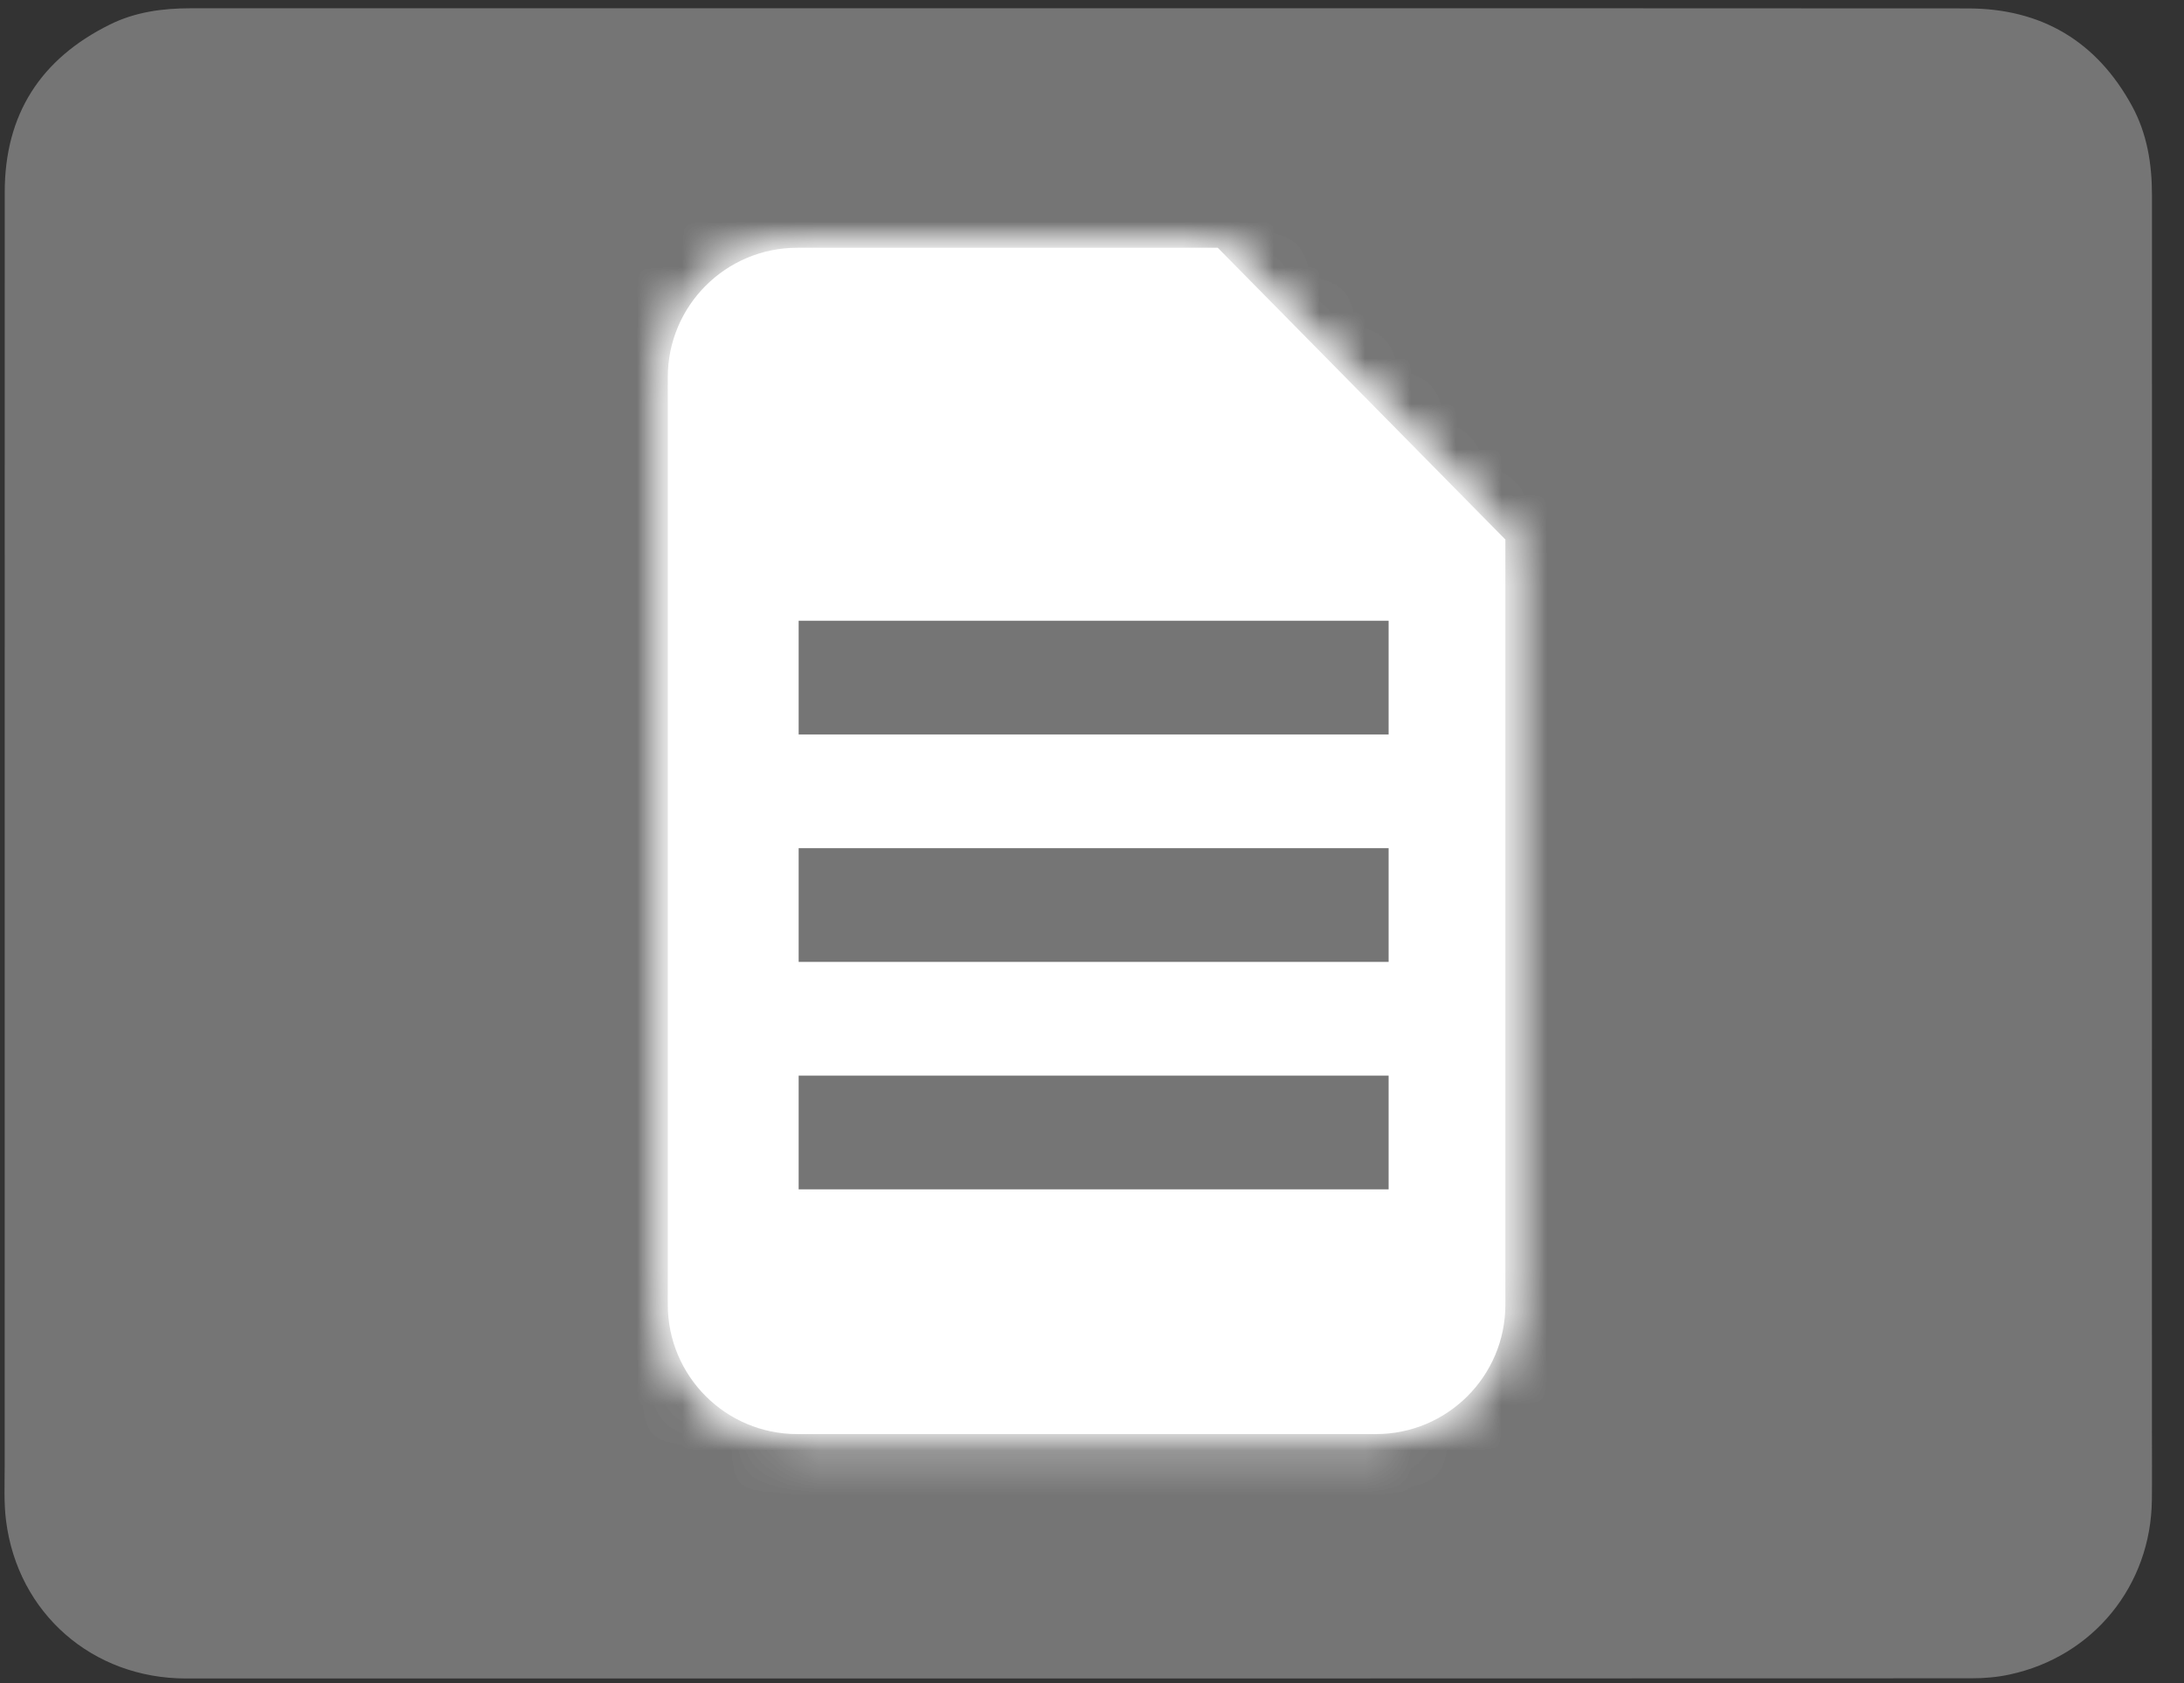 <?xml version="1.0" encoding="UTF-8"?>
<svg width="48px" height="37px" viewBox="0 0 48 37" version="1.1" xmlns="http://www.w3.org/2000/svg" xmlns:xlink="http://www.w3.org/1999/xlink">
    <rect x="0" y="0" width="48" height="37" fill="#333333" stroke="none"/>
    <!-- Generator: Sketch 55.2 (78181) - https://sketchapp.com -->
    <title>Group 18 Copy</title>
    <desc>Created with Sketch.</desc>
    <defs>
        <path d="M3.022,0.069 C1.451,0.069 0.177,1.343 0.177,2.914 L0.177,2.914 L0.177,23.302 C0.177,24.874 1.451,26.148 3.022,26.148 L3.022,26.148 L15.74,26.148 C17.311,26.148 18.585,24.874 18.585,23.302 L18.585,23.302 L18.585,6.483 L12.264,0.069 L3.022,0.069 Z" id="path-1"></path>
    </defs>
    <g id="Persönlicher-Bereich_closed" stroke="none" stroke-width="1" fill="none" fill-rule="evenodd">
        <g id="11:-Mietprozess-8-Zahlung-DP" transform="translate(-1025, -925)">
            <g id="Group-18-Copy" transform="translate(1025, 925)">
                <g id="Group-7" transform="translate(0, 0.128)">
                    <path d="M43.247,0.057 C44.866,0.058 46.08,0.777 46.857,2.201 C47.188,2.808 47.296,3.472 47.296,4.16 C47.295,13.206 47.296,22.253 47.295,31.3 C47.295,31.815 47.3,32.331 47.294,32.846 C47.274,34.729 46.007,36.289 44.167,36.684 C43.896,36.743 43.613,36.767 43.336,36.767 C32.786,36.771 22.237,36.771 11.688,36.771 C9.154,36.771 6.621,36.771 4.088,36.771 C2.033,36.771 0.391,35.34 0.133,33.303 C0.083,32.911 0.103,32.509 0.103,32.112 C0.102,22.774 0.103,13.435 0.104,4.097 C0.104,2.387 0.892,1.165 2.414,0.412 C2.969,0.136 3.57,0.054 4.186,0.054 C10.593,0.055 36.734,0.051 43.247,0.057" id="Fill-1" fill="#757575"></path>
                    <path d="M28.992,17.043 C29.062,16.59 29.126,16.169 29.192,15.749 C29.237,15.455 29.287,15.162 29.329,14.868 C29.349,14.735 29.415,14.622 29.544,14.627 C29.982,14.642 30.423,14.65 30.854,14.719 C31.218,14.777 31.416,15.053 31.441,15.418 C31.491,16.14 31.267,16.81 30.361,16.945 C29.917,17.011 29.463,17.012 28.992,17.043" id="Fill-3" fill="#000000"></path>
                    <path d="M17.522,5.319 L26.764,5.319 L33.085,11.733 L33.085,28.553 C33.085,30.124 31.812,31.398 30.24,31.398 L17.522,31.398 C15.951,31.398 14.677,30.124 14.677,28.553 L14.677,8.164 C14.677,6.593 15.951,5.319 17.522,5.319" id="Fill-5" fill="#FFFFFF"></path>
                </g>
                <g id="Group-11" transform="translate(14.5, 5.378)">
                    <mask id="mask-2" fill="white">
                        <use xlink:href="#path-1"></use>
                    </mask>
                    <g id="Clip-9"></g>
                    <polygon id="Fill-8" fill="#FFFFFF" mask="url(#mask-2)" points="-43.25 501.25 127.445 501.25 127.445 -702.628 -43.25 -702.628"></polygon>
                    <polygon id="Fill-10" fill="#FFFFFF" mask="url(#mask-2)" points="-2.194 28.518 20.956 28.518 20.956 -2.302 -2.194 -2.302"></polygon>
                </g>
                <g id="Group-17" transform="translate(17.5, 13.627)" fill="#757575">
                    <polygon id="Fill-16" points="0.053 2.519 13.019 2.519 13.019 0.019 0.053 0.019"></polygon>
                    <polygon id="Fill-16-Copy" points="0.053 7.519 13.019 7.519 13.019 5.019 0.053 5.019"></polygon>
                    <polygon id="Fill-16-Copy-2" points="0.053 12.519 13.019 12.519 13.019 10.019 0.053 10.019"></polygon>
                </g>
            </g>
        </g>
    </g>
</svg>